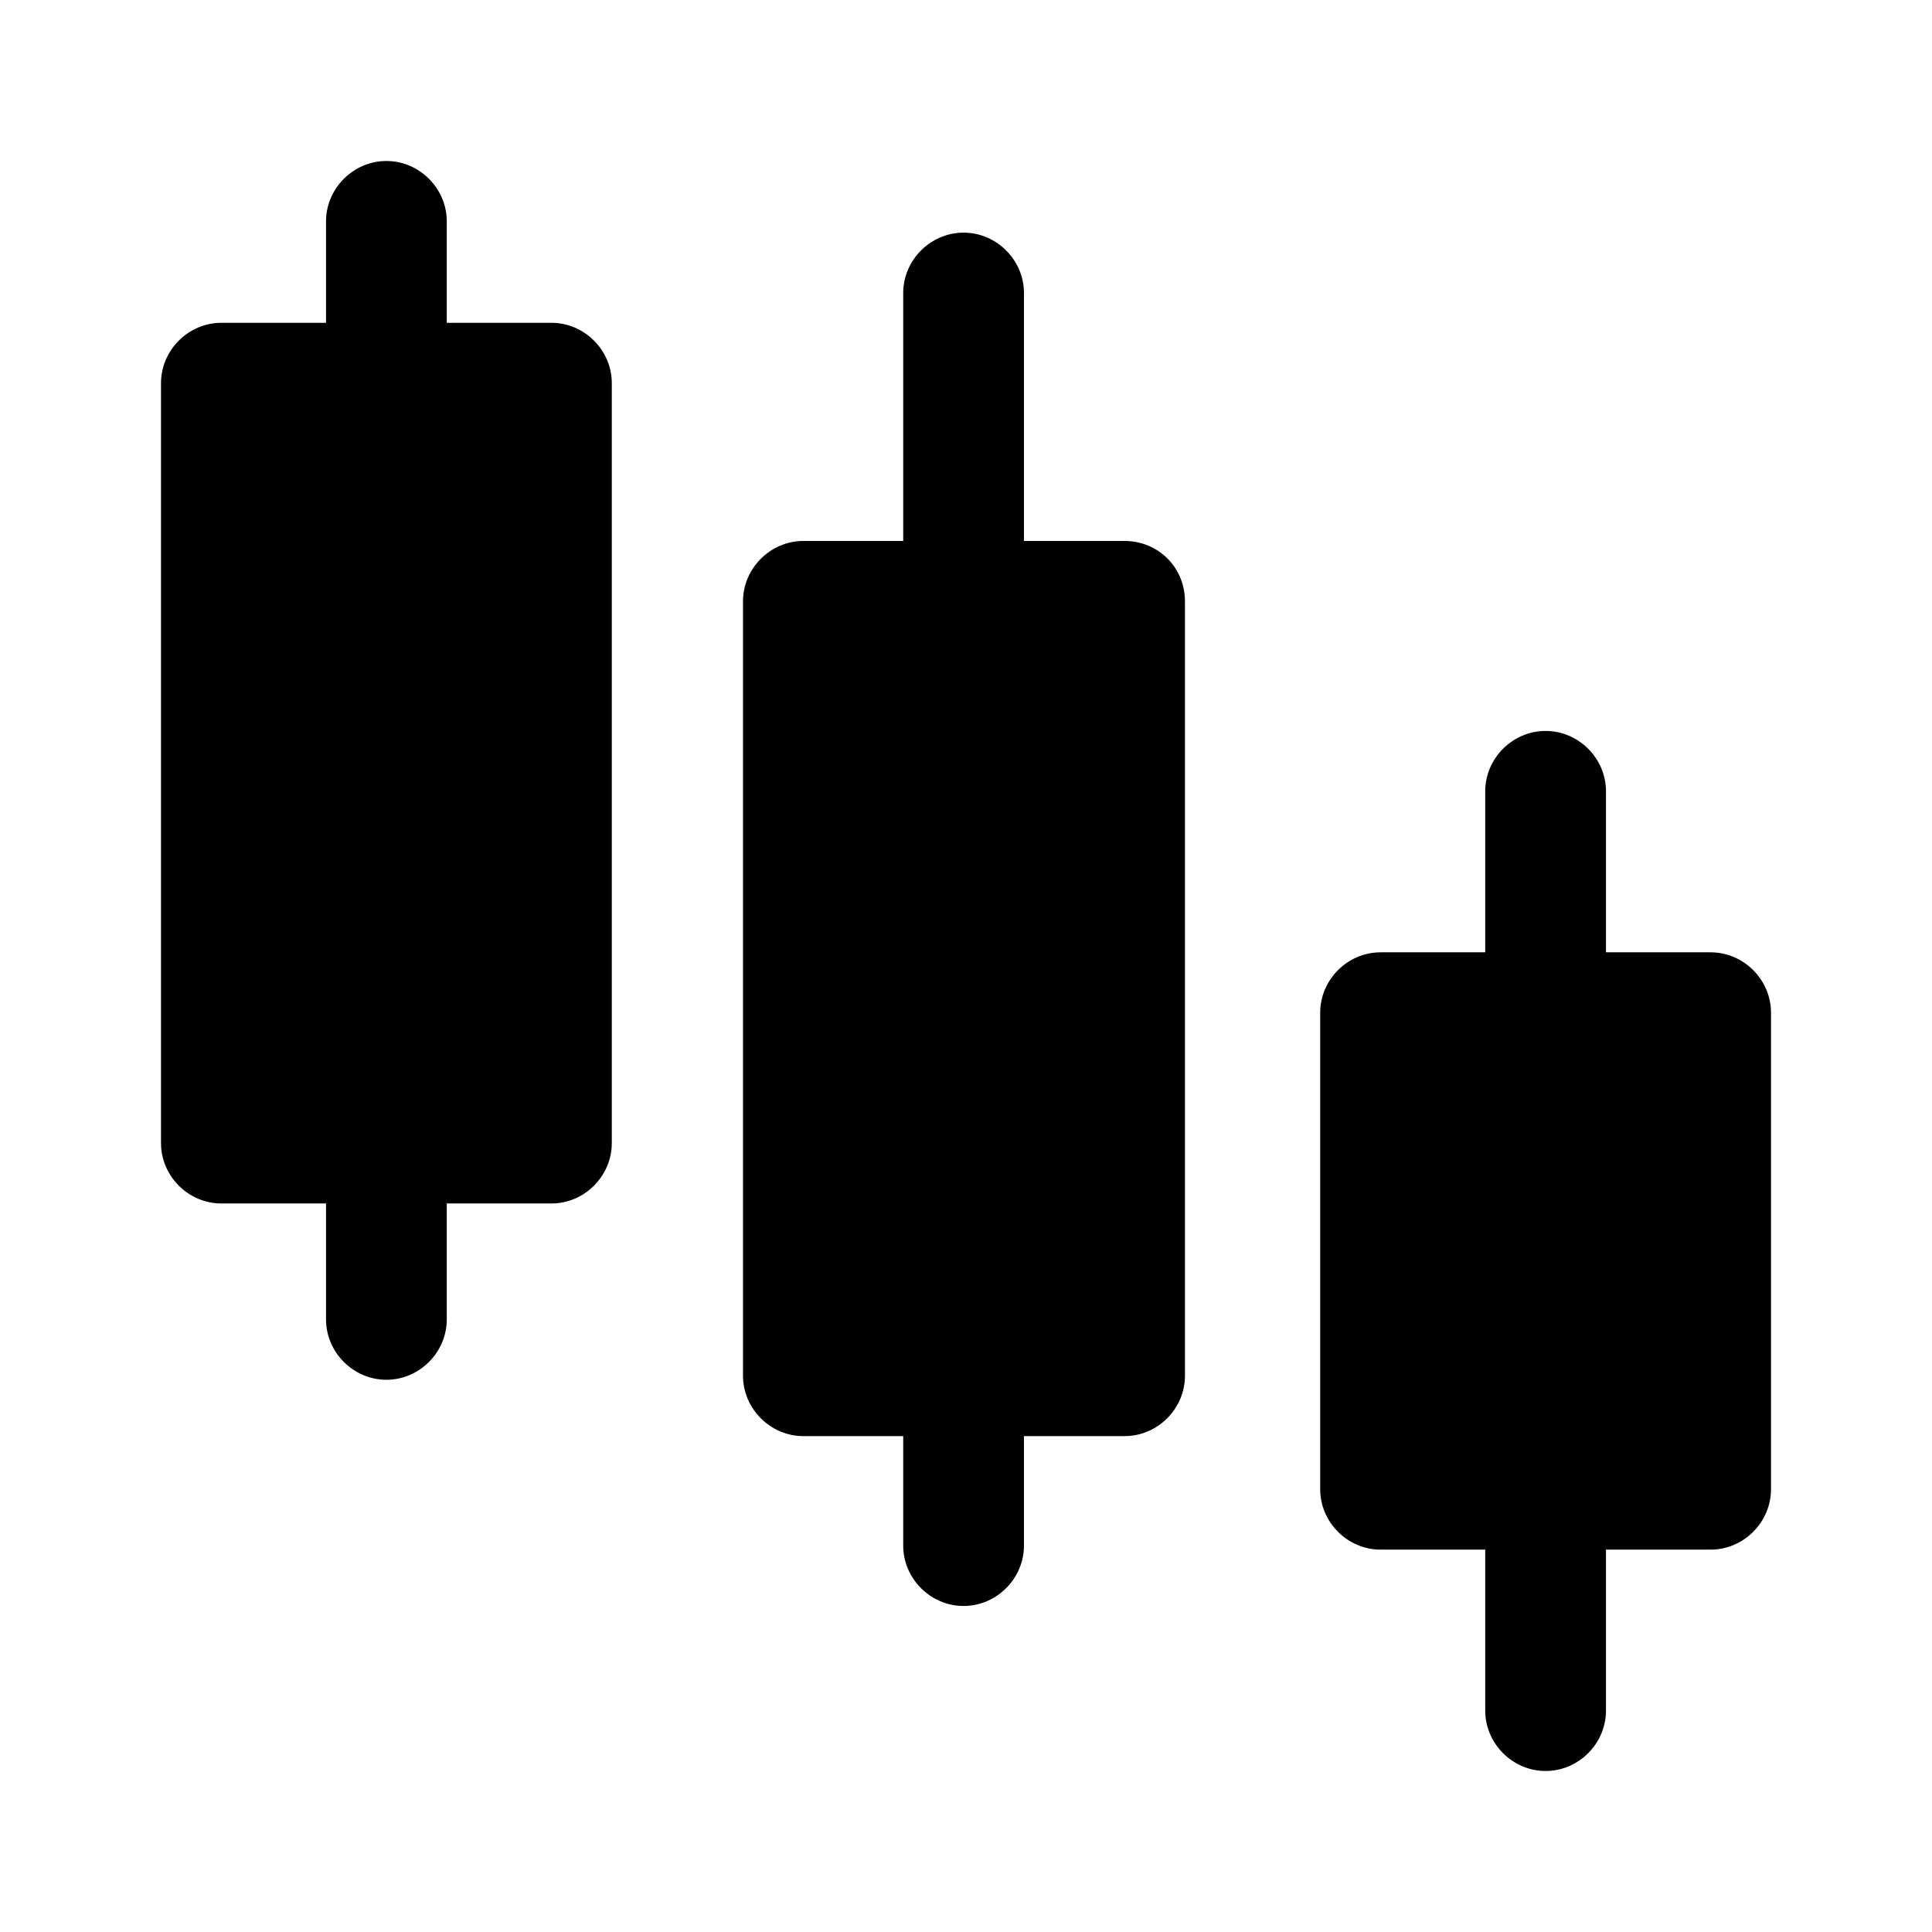 <svg width="24" height="24" viewBox="0 0 24 24" fill="none" xmlns="http://www.w3.org/2000/svg">
<path d="M21.25 11.83H19.95V9.83C19.95 9.42 19.61 9.08 19.2 9.08C18.79 9.08 18.45 9.42 18.45 9.83V11.83H17.15C16.74 11.83 16.4 12.17 16.4 12.58V18.5C16.4 18.91 16.74 19.25 17.15 19.25H18.45V21.25C18.45 21.66 18.79 22 19.2 22C19.61 22 19.95 21.66 19.95 21.25V19.25H21.25C21.66 19.25 22 18.91 22 18.5V12.58C22 12.17 21.66 11.83 21.25 11.83Z" fill="black"/>
<path d="M6.85 4.01H5.55V2.75C5.55 2.34 5.21 2 4.8 2C4.39 2 4.05 2.34 4.05 2.75V4.01H2.75C2.34 4.01 2 4.35 2 4.76V14.2C2 14.61 2.34 14.95 2.75 14.95H4.05V16.39C4.05 16.8 4.39 17.14 4.8 17.14C5.21 17.14 5.55 16.8 5.55 16.39V14.95H6.85C7.26 14.95 7.6 14.61 7.6 14.2V4.76C7.6 4.35 7.26 4.01 6.85 4.01Z" fill="black"/>
<path d="M13.97 6.72H12.72V3.64C12.72 3.23 12.38 2.89 11.97 2.89C11.56 2.89 11.22 3.23 11.22 3.64V6.72H9.98C9.57 6.72 9.23 7.06 9.23 7.47V17.09C9.23 17.5 9.57 17.84 9.98 17.84H11.22V19.2C11.22 19.61 11.56 19.95 11.97 19.95C12.38 19.95 12.72 19.61 12.72 19.2V17.84H13.97C14.38 17.84 14.72 17.5 14.72 17.09V7.47C14.72 7.05 14.39 6.72 13.97 6.72Z" fill="black"/>
</svg>
